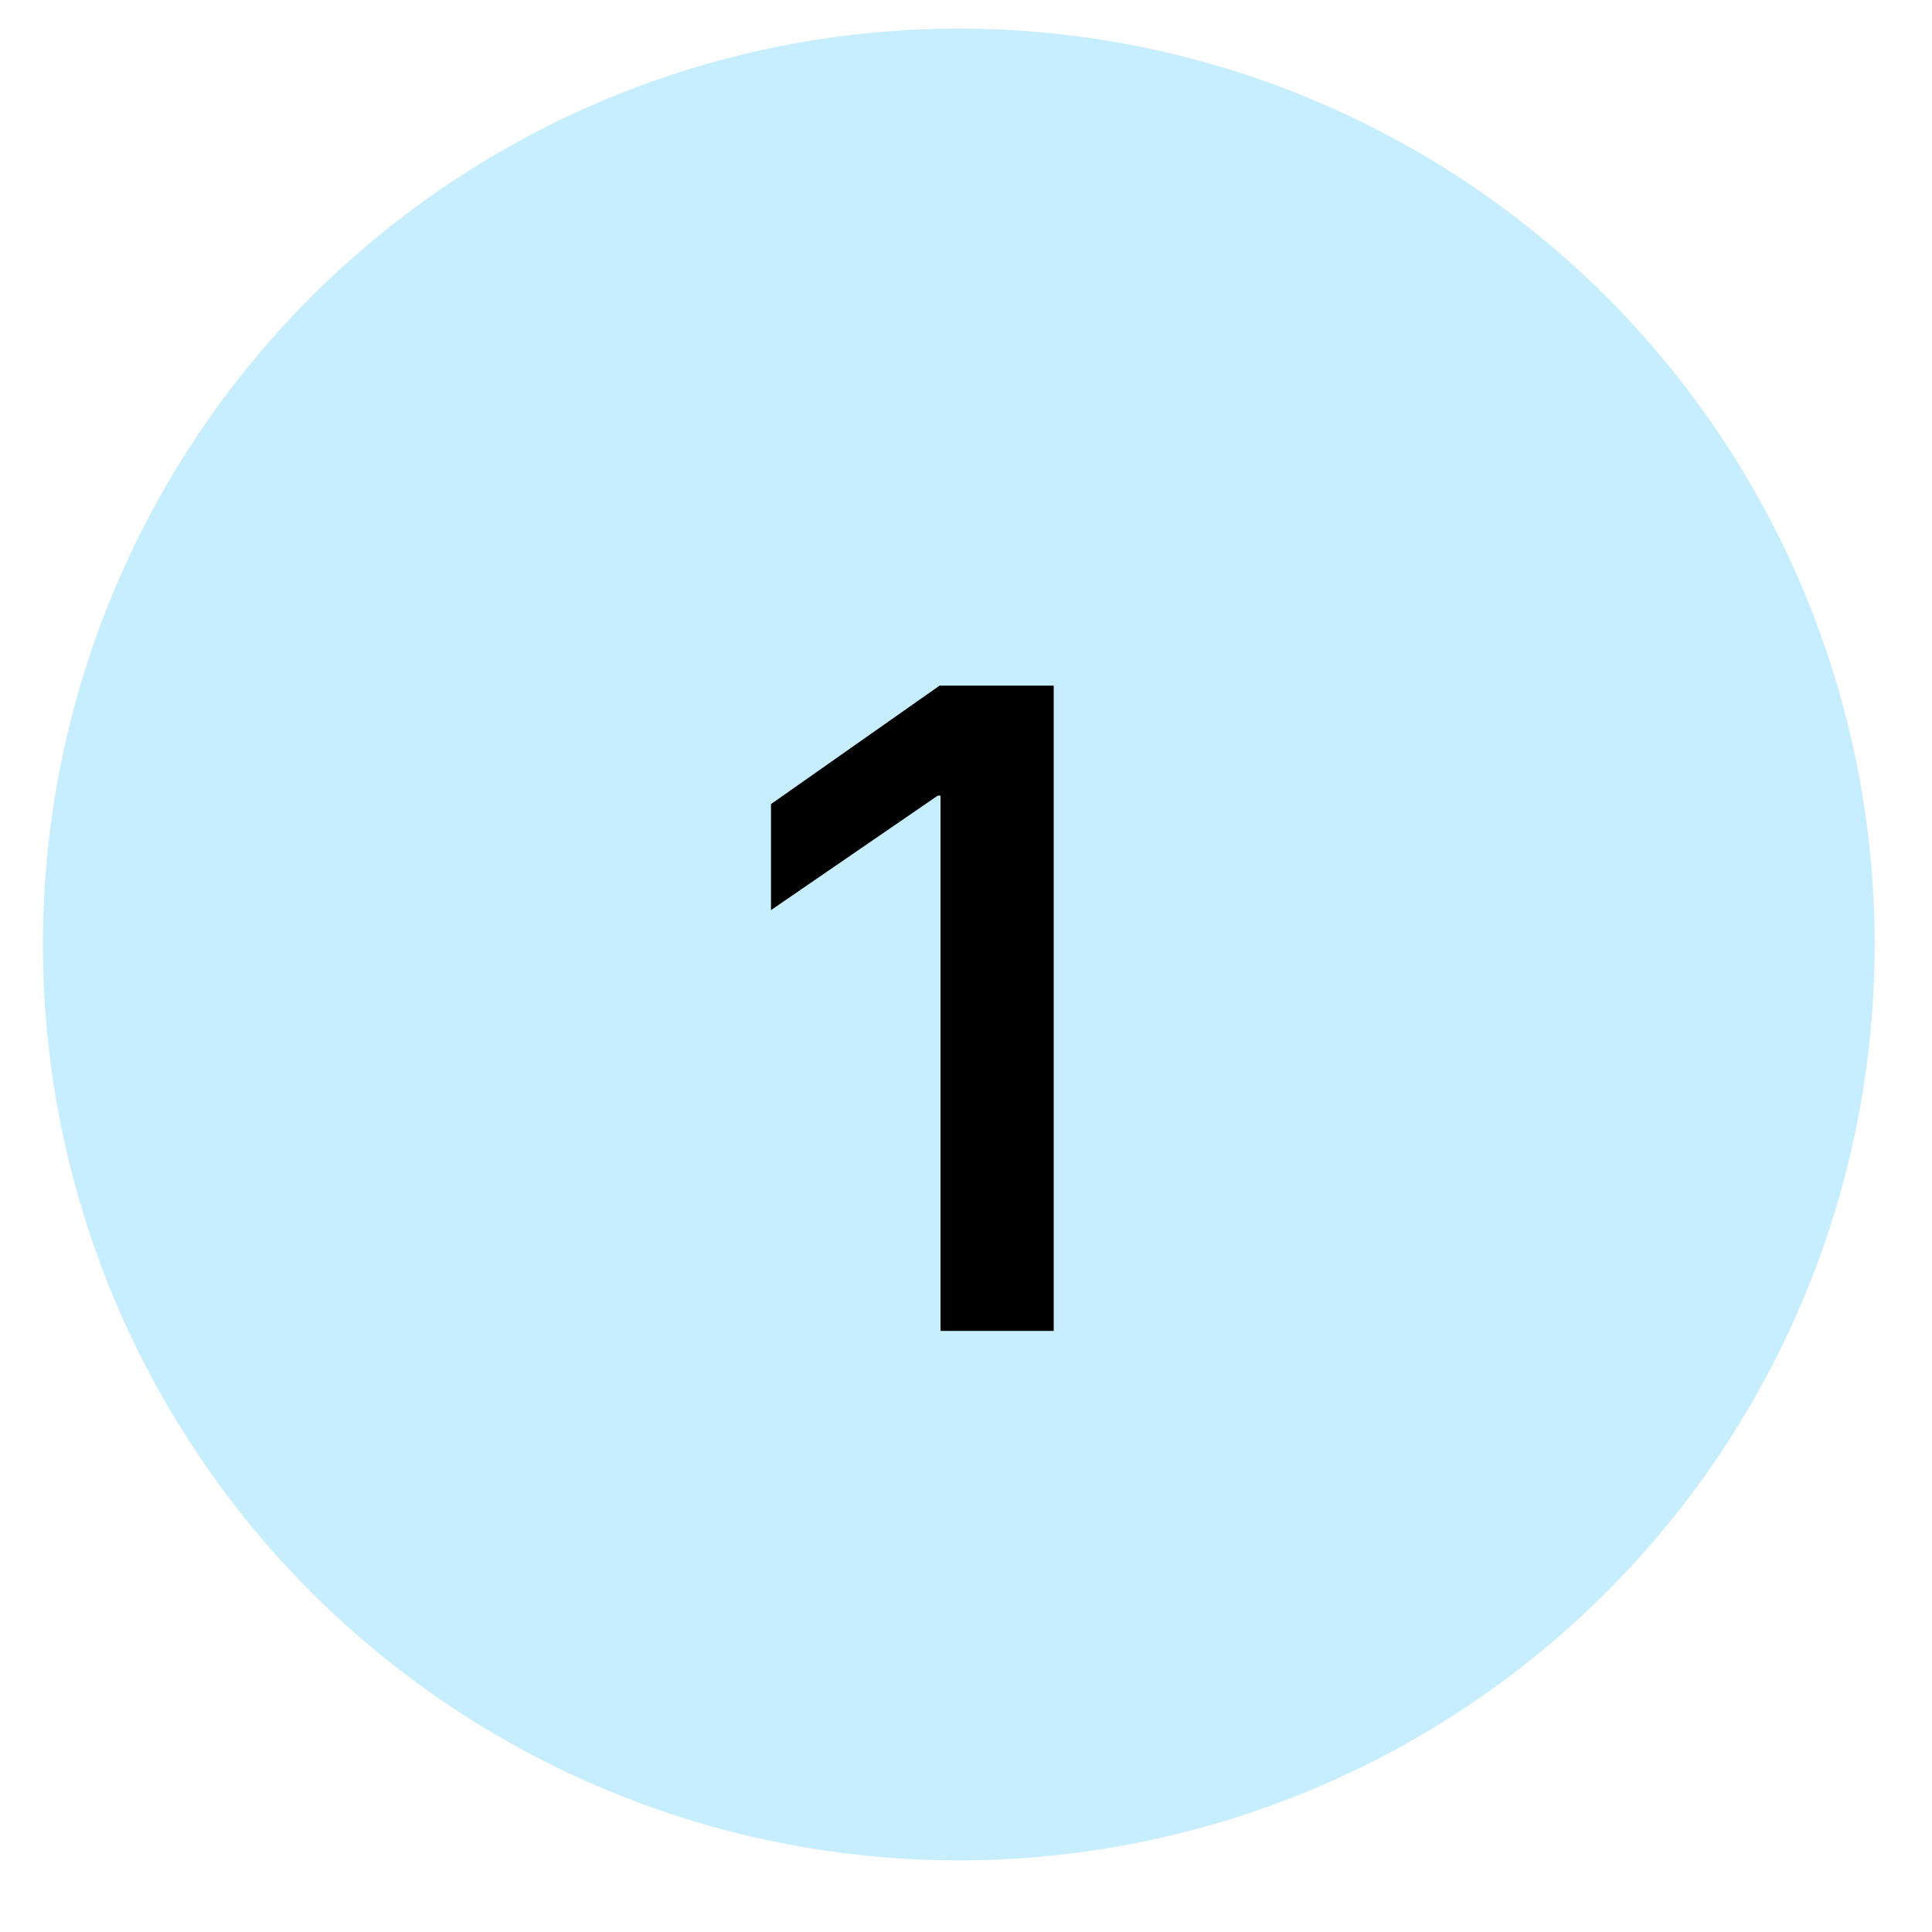 <svg width="15" height="15" viewBox="0 0 15 15" fill="none" xmlns="http://www.w3.org/2000/svg">
<circle cx="7.444" cy="7.333" r="7.111" fill="#C7EEFF"/>
<path d="M7.302 10.333H8.181V5.323H7.295L5.986 6.243V7.066L7.281 6.177H7.302V10.333Z" fill="black"/>
</svg>
